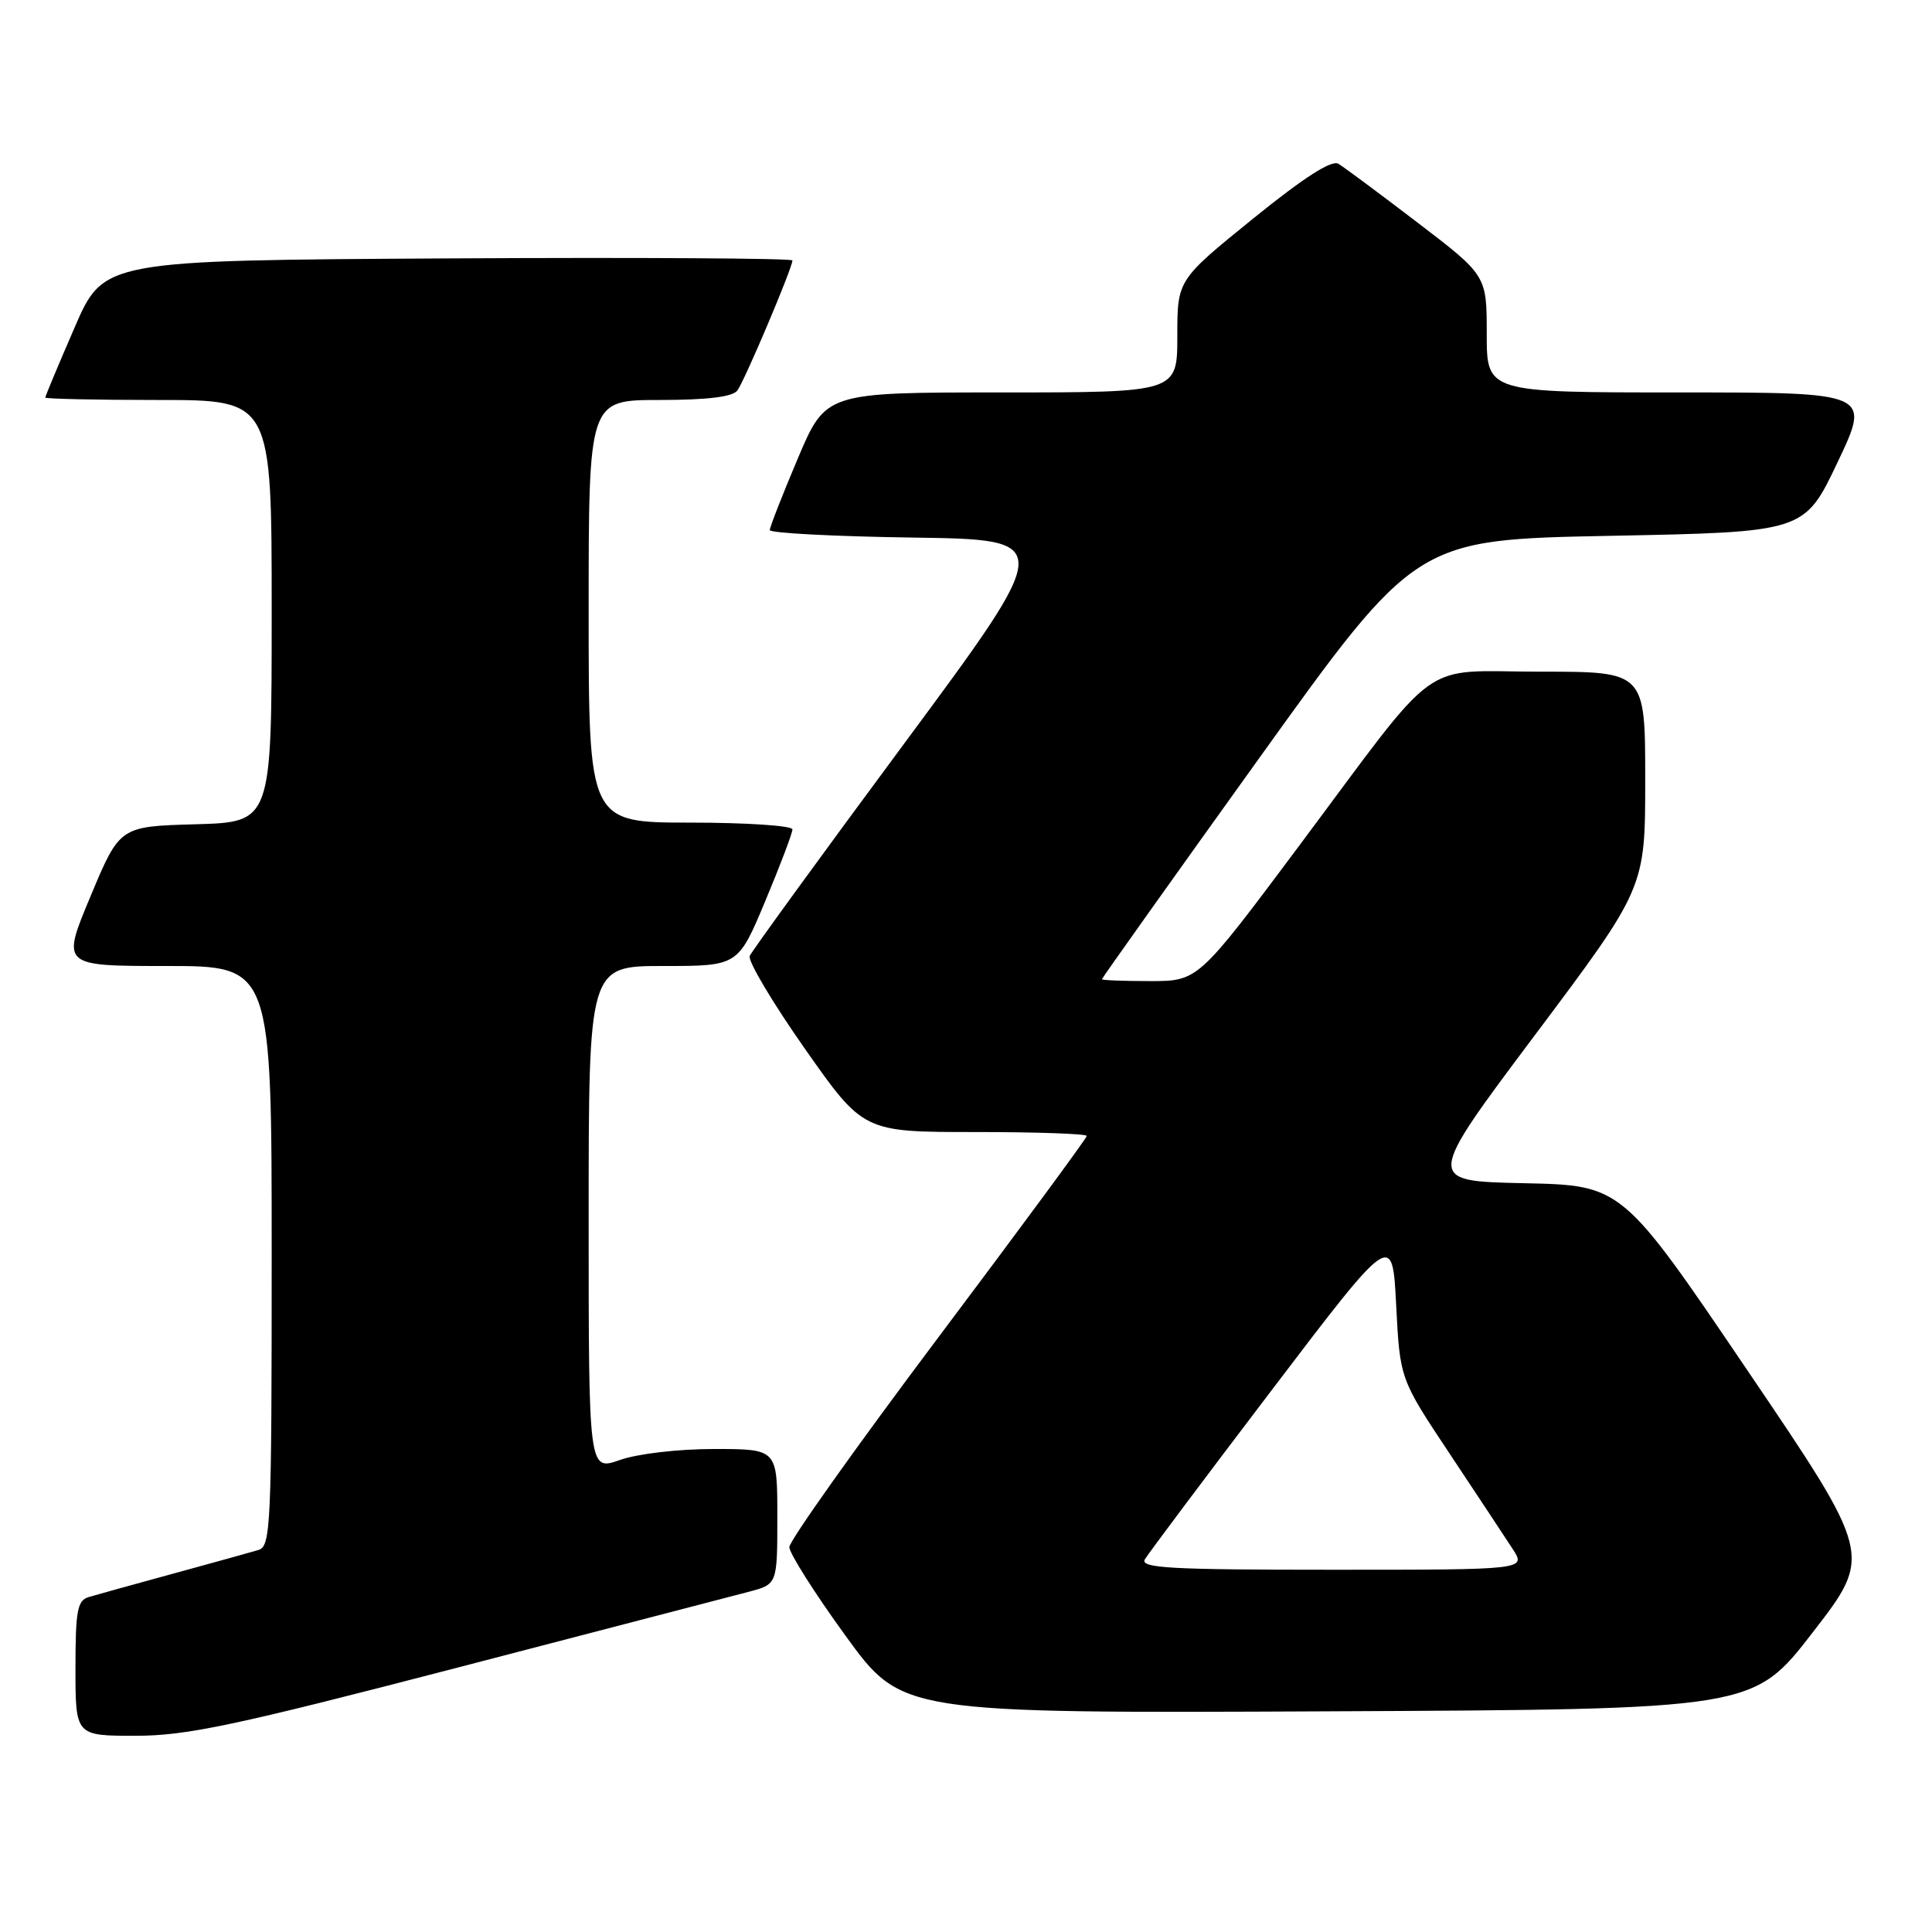 <?xml version="1.0" encoding="UTF-8" standalone="no"?>
<!DOCTYPE svg PUBLIC "-//W3C//DTD SVG 1.1//EN" "http://www.w3.org/Graphics/SVG/1.1/DTD/svg11.dtd" >
<svg xmlns="http://www.w3.org/2000/svg" xmlns:xlink="http://www.w3.org/1999/xlink" version="1.1" viewBox="0 0 256 256">
 <g >
 <path fill="currentColor"
d=" M 60.69 220.95 C 79.84 215.97 97.19 211.45 99.25 210.91 C 103.00 209.92 103.00 209.92 103.00 200.96 C 103.00 192.00 103.00 192.00 94.63 192.00 C 89.85 192.00 84.48 192.63 82.13 193.46 C 78.00 194.91 78.00 194.91 78.00 161.46 C 78.00 128.00 78.00 128.00 87.90 128.00 C 97.80 128.00 97.80 128.00 101.40 119.40 C 103.38 114.67 105.00 110.40 105.00 109.90 C 105.00 109.41 98.92 109.00 91.50 109.00 C 78.00 109.00 78.00 109.00 78.00 81.00 C 78.00 53.00 78.00 53.00 87.38 53.00 C 93.71 53.00 97.06 52.59 97.70 51.75 C 98.65 50.49 105.00 35.50 105.00 34.51 C 105.00 34.22 84.46 34.10 59.37 34.24 C 13.73 34.50 13.73 34.50 9.87 43.43 C 7.74 48.34 6.00 52.50 6.00 52.68 C 6.00 52.85 12.75 53.00 21.00 53.00 C 36.00 53.00 36.00 53.00 36.00 80.97 C 36.00 108.93 36.00 108.93 25.93 109.22 C 15.87 109.50 15.87 109.50 12.00 118.75 C 8.13 128.00 8.13 128.00 22.06 128.00 C 36.00 128.00 36.00 128.00 36.00 166.43 C 36.00 202.17 35.88 204.90 34.25 205.38 C 33.29 205.67 28.23 207.07 23.00 208.50 C 17.77 209.93 12.71 211.33 11.75 211.62 C 10.25 212.06 10.00 213.42 10.00 221.07 C 10.00 230.00 10.00 230.00 17.94 230.00 C 24.72 230.00 31.00 228.67 60.69 220.95 Z  M 240.22 216.27 C 248.12 206.05 248.12 206.05 231.52 181.55 C 214.93 157.06 214.93 157.06 201.90 156.78 C 188.88 156.50 188.88 156.50 203.44 137.08 C 218.00 117.66 218.00 117.66 218.00 103.33 C 218.00 89.00 218.00 89.00 204.19 89.00 C 187.76 89.00 191.26 86.47 172.01 112.25 C 158.75 130.00 158.75 130.00 152.38 130.00 C 148.87 130.00 146.00 129.89 146.01 129.75 C 146.01 129.61 155.37 116.45 166.82 100.50 C 187.63 71.50 187.63 71.50 213.36 71.00 C 239.09 70.50 239.09 70.50 243.49 61.25 C 247.88 52.00 247.88 52.00 222.44 52.00 C 197.00 52.00 197.00 52.00 197.00 44.25 C 197.00 36.50 197.00 36.50 187.84 29.50 C 182.80 25.65 178.08 22.14 177.34 21.70 C 176.44 21.16 172.74 23.54 166.00 29.00 C 156.00 37.10 156.00 37.10 156.00 44.55 C 156.00 52.00 156.00 52.00 132.71 52.00 C 109.42 52.00 109.42 52.00 105.71 60.76 C 103.67 65.58 102.00 69.85 102.00 70.24 C 102.00 70.63 110.51 71.08 120.91 71.23 C 139.81 71.50 139.81 71.50 119.83 98.50 C 108.83 113.35 99.62 126.03 99.34 126.67 C 99.07 127.31 102.35 132.83 106.62 138.92 C 114.40 150.00 114.40 150.00 129.20 150.00 C 137.34 150.00 144.00 150.23 144.00 150.52 C 144.00 150.81 135.13 162.84 124.29 177.27 C 113.45 191.70 104.59 204.18 104.59 205.00 C 104.60 205.82 107.95 211.12 112.05 216.76 C 119.49 227.02 119.49 227.02 175.90 226.76 C 232.32 226.50 232.32 226.50 240.22 216.27 Z  M 151.70 206.62 C 152.14 205.87 159.70 195.78 168.50 184.21 C 184.50 163.16 184.50 163.16 185.00 172.94 C 185.50 182.72 185.50 182.72 192.08 192.61 C 195.69 198.05 199.46 203.74 200.44 205.25 C 202.23 208.00 202.23 208.00 176.57 208.00 C 155.07 208.00 151.03 207.78 151.70 206.62 Z "/>
</g>
</svg>